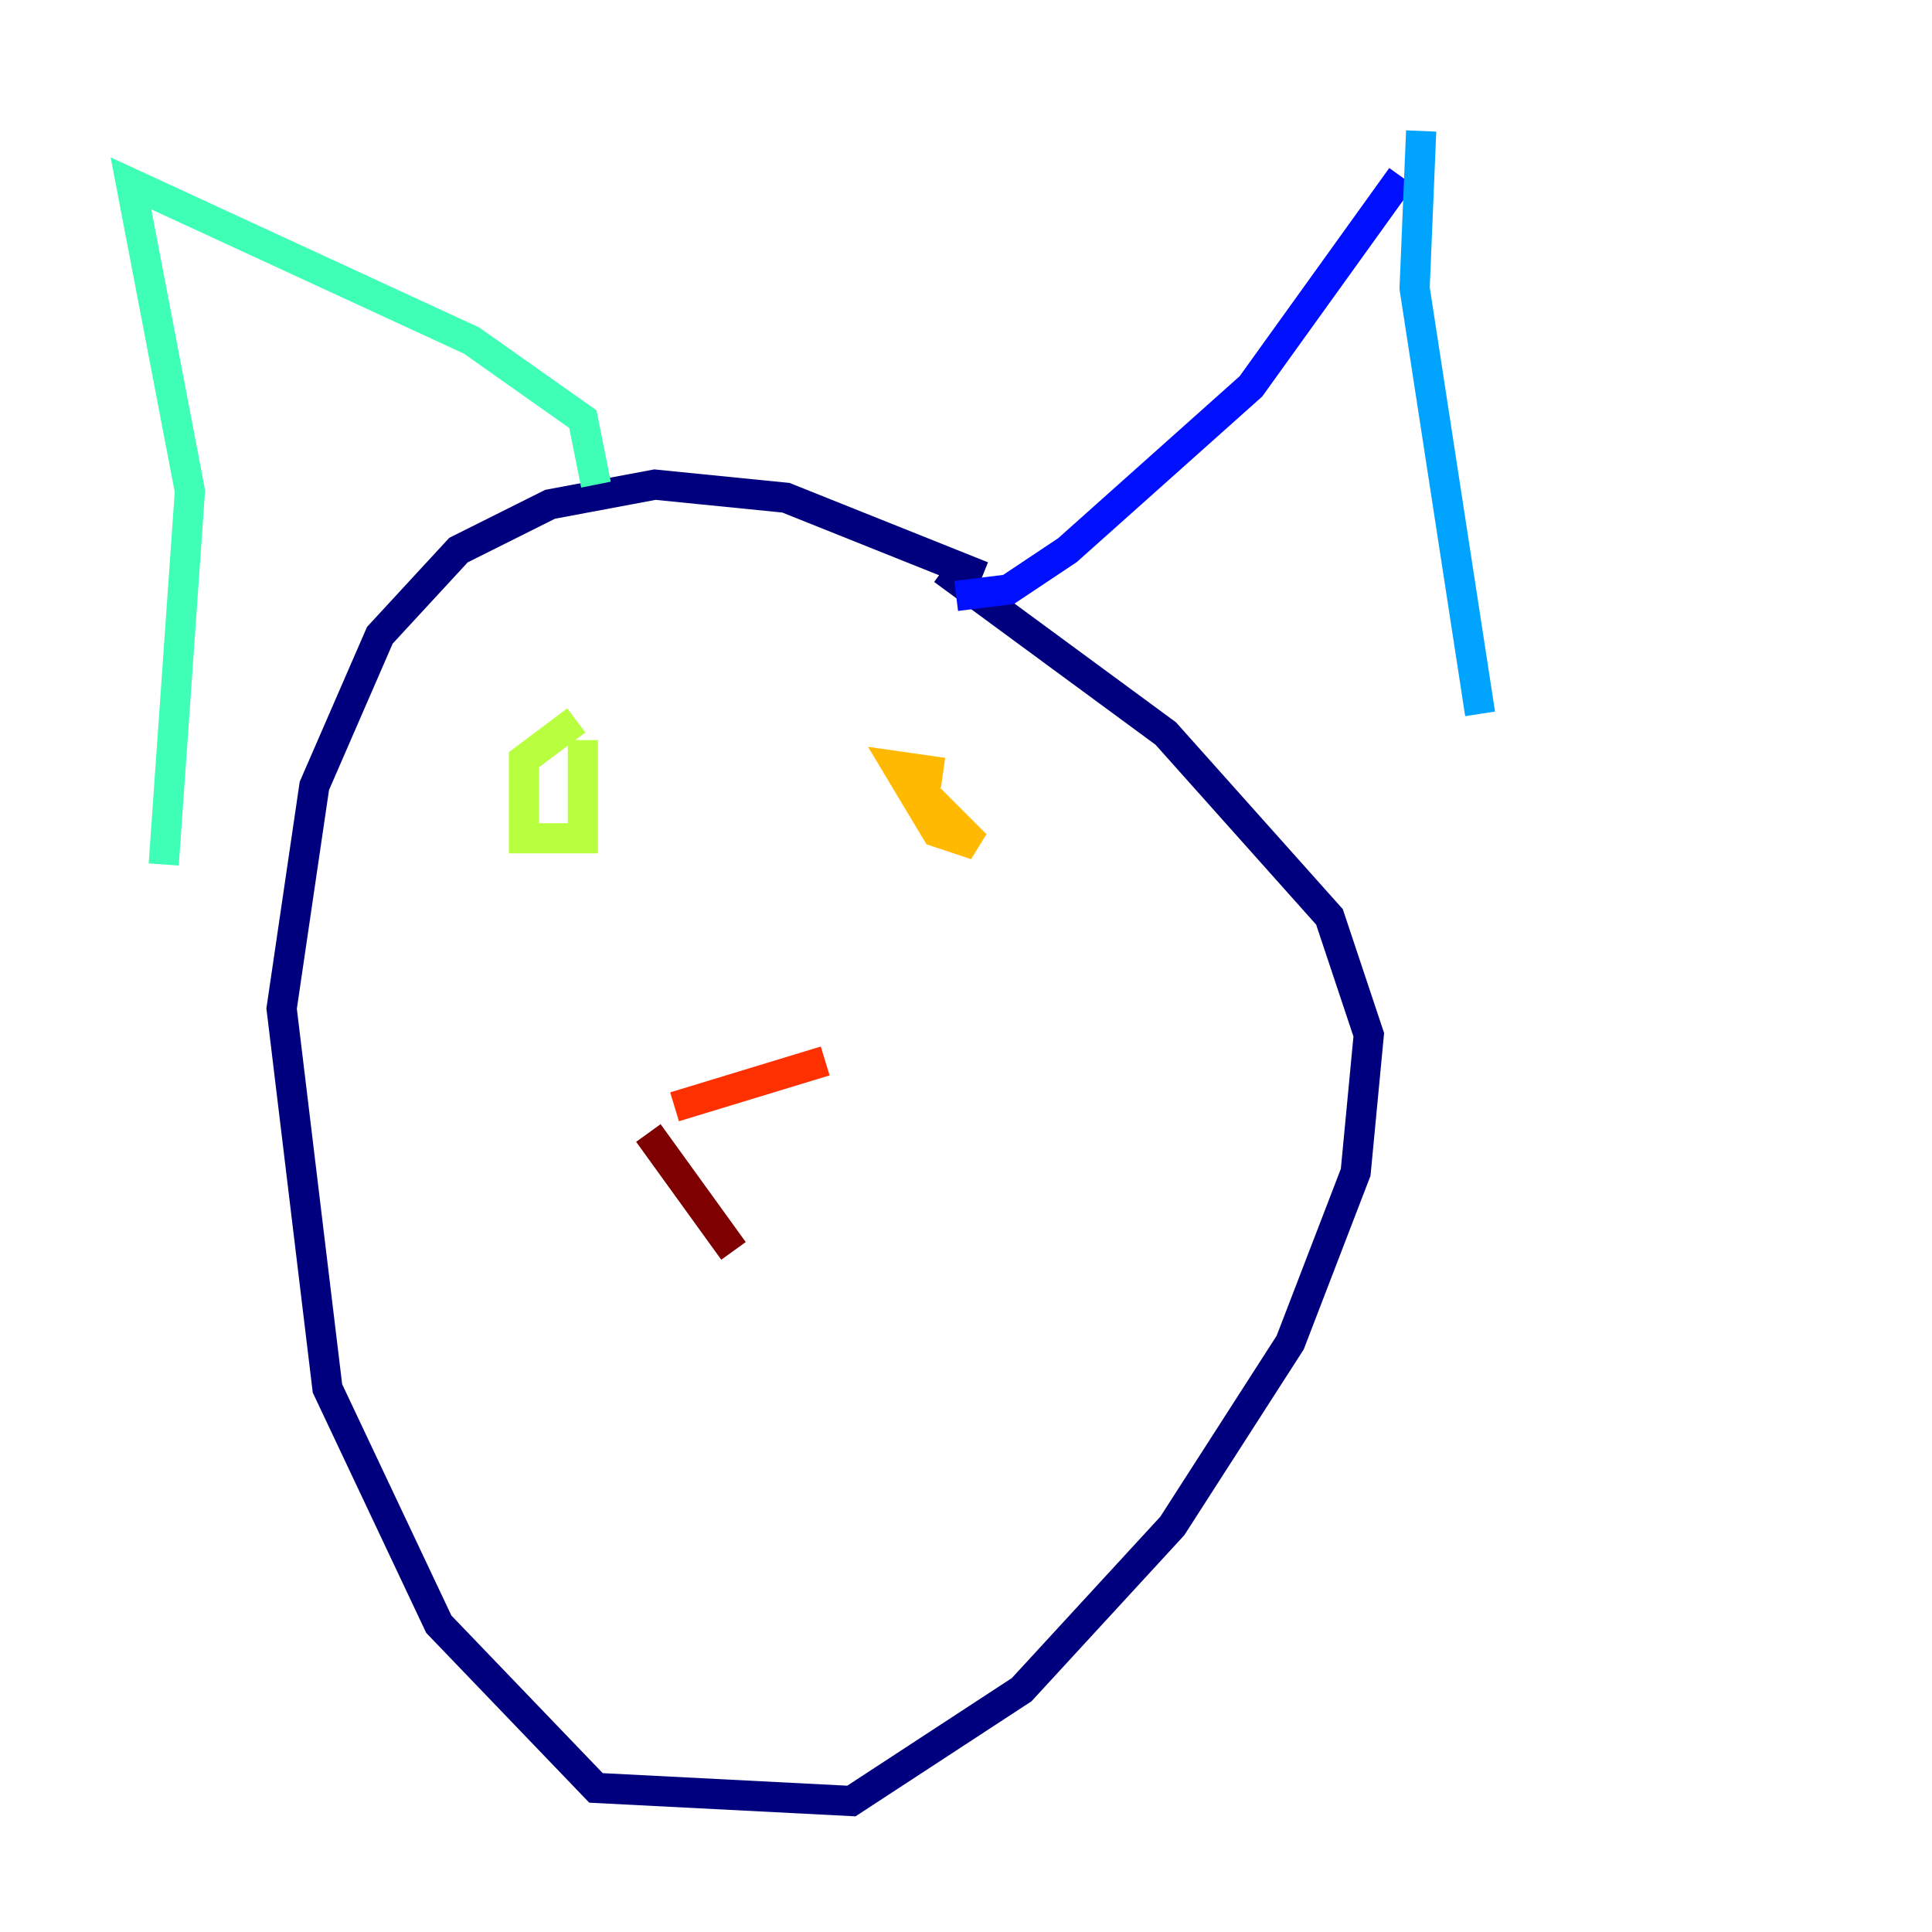 <?xml version="1.0" encoding="utf-8" ?>
<svg baseProfile="tiny" height="128" version="1.2" viewBox="0,0,128,128" width="128" xmlns="http://www.w3.org/2000/svg" xmlns:ev="http://www.w3.org/2001/xml-events" xmlns:xlink="http://www.w3.org/1999/xlink"><defs /><polyline fill="none" points="65.085,38.183 52.068,32.976 43.39,32.108 36.447,33.41 30.373,36.447 25.166,42.088 20.827,52.068 18.658,66.82 21.695,91.986 29.071,107.607 39.485,118.454 56.407,119.322 67.688,111.946 77.668,101.098 85.478,88.949 89.817,77.668 90.685,68.556 88.081,60.746 77.234,48.597 62.481,37.749" stroke="#00007f" stroke-width="2" /><polyline fill="none" points="63.349,39.485 66.82,39.051 70.725,36.447 82.875,25.6 92.854,11.715" stroke="#0010ff" stroke-width="2" /><polyline fill="none" points="94.156,8.678 93.722,19.091 98.061,47.295" stroke="#00a4ff" stroke-width="2" /><polyline fill="none" points="39.485,32.108 38.617,27.77 31.241,22.563 8.678,12.149 12.583,32.542 10.848,57.275" stroke="#3fffb7" stroke-width="2" /><polyline fill="none" points="38.183,47.729 34.712,50.332 34.712,55.539 38.617,55.539 38.617,49.031" stroke="#b7ff3f" stroke-width="2" /><polyline fill="none" points="62.481,51.2 59.444,50.766 62.047,55.105 64.651,55.973 60.312,51.634" stroke="#ffb900" stroke-width="2" /><polyline fill="none" points="44.691,73.329 54.671,70.291" stroke="#ff3000" stroke-width="2" /><polyline fill="none" points="42.956,75.064 48.597,82.875" stroke="#7f0000" stroke-width="2" /></svg>